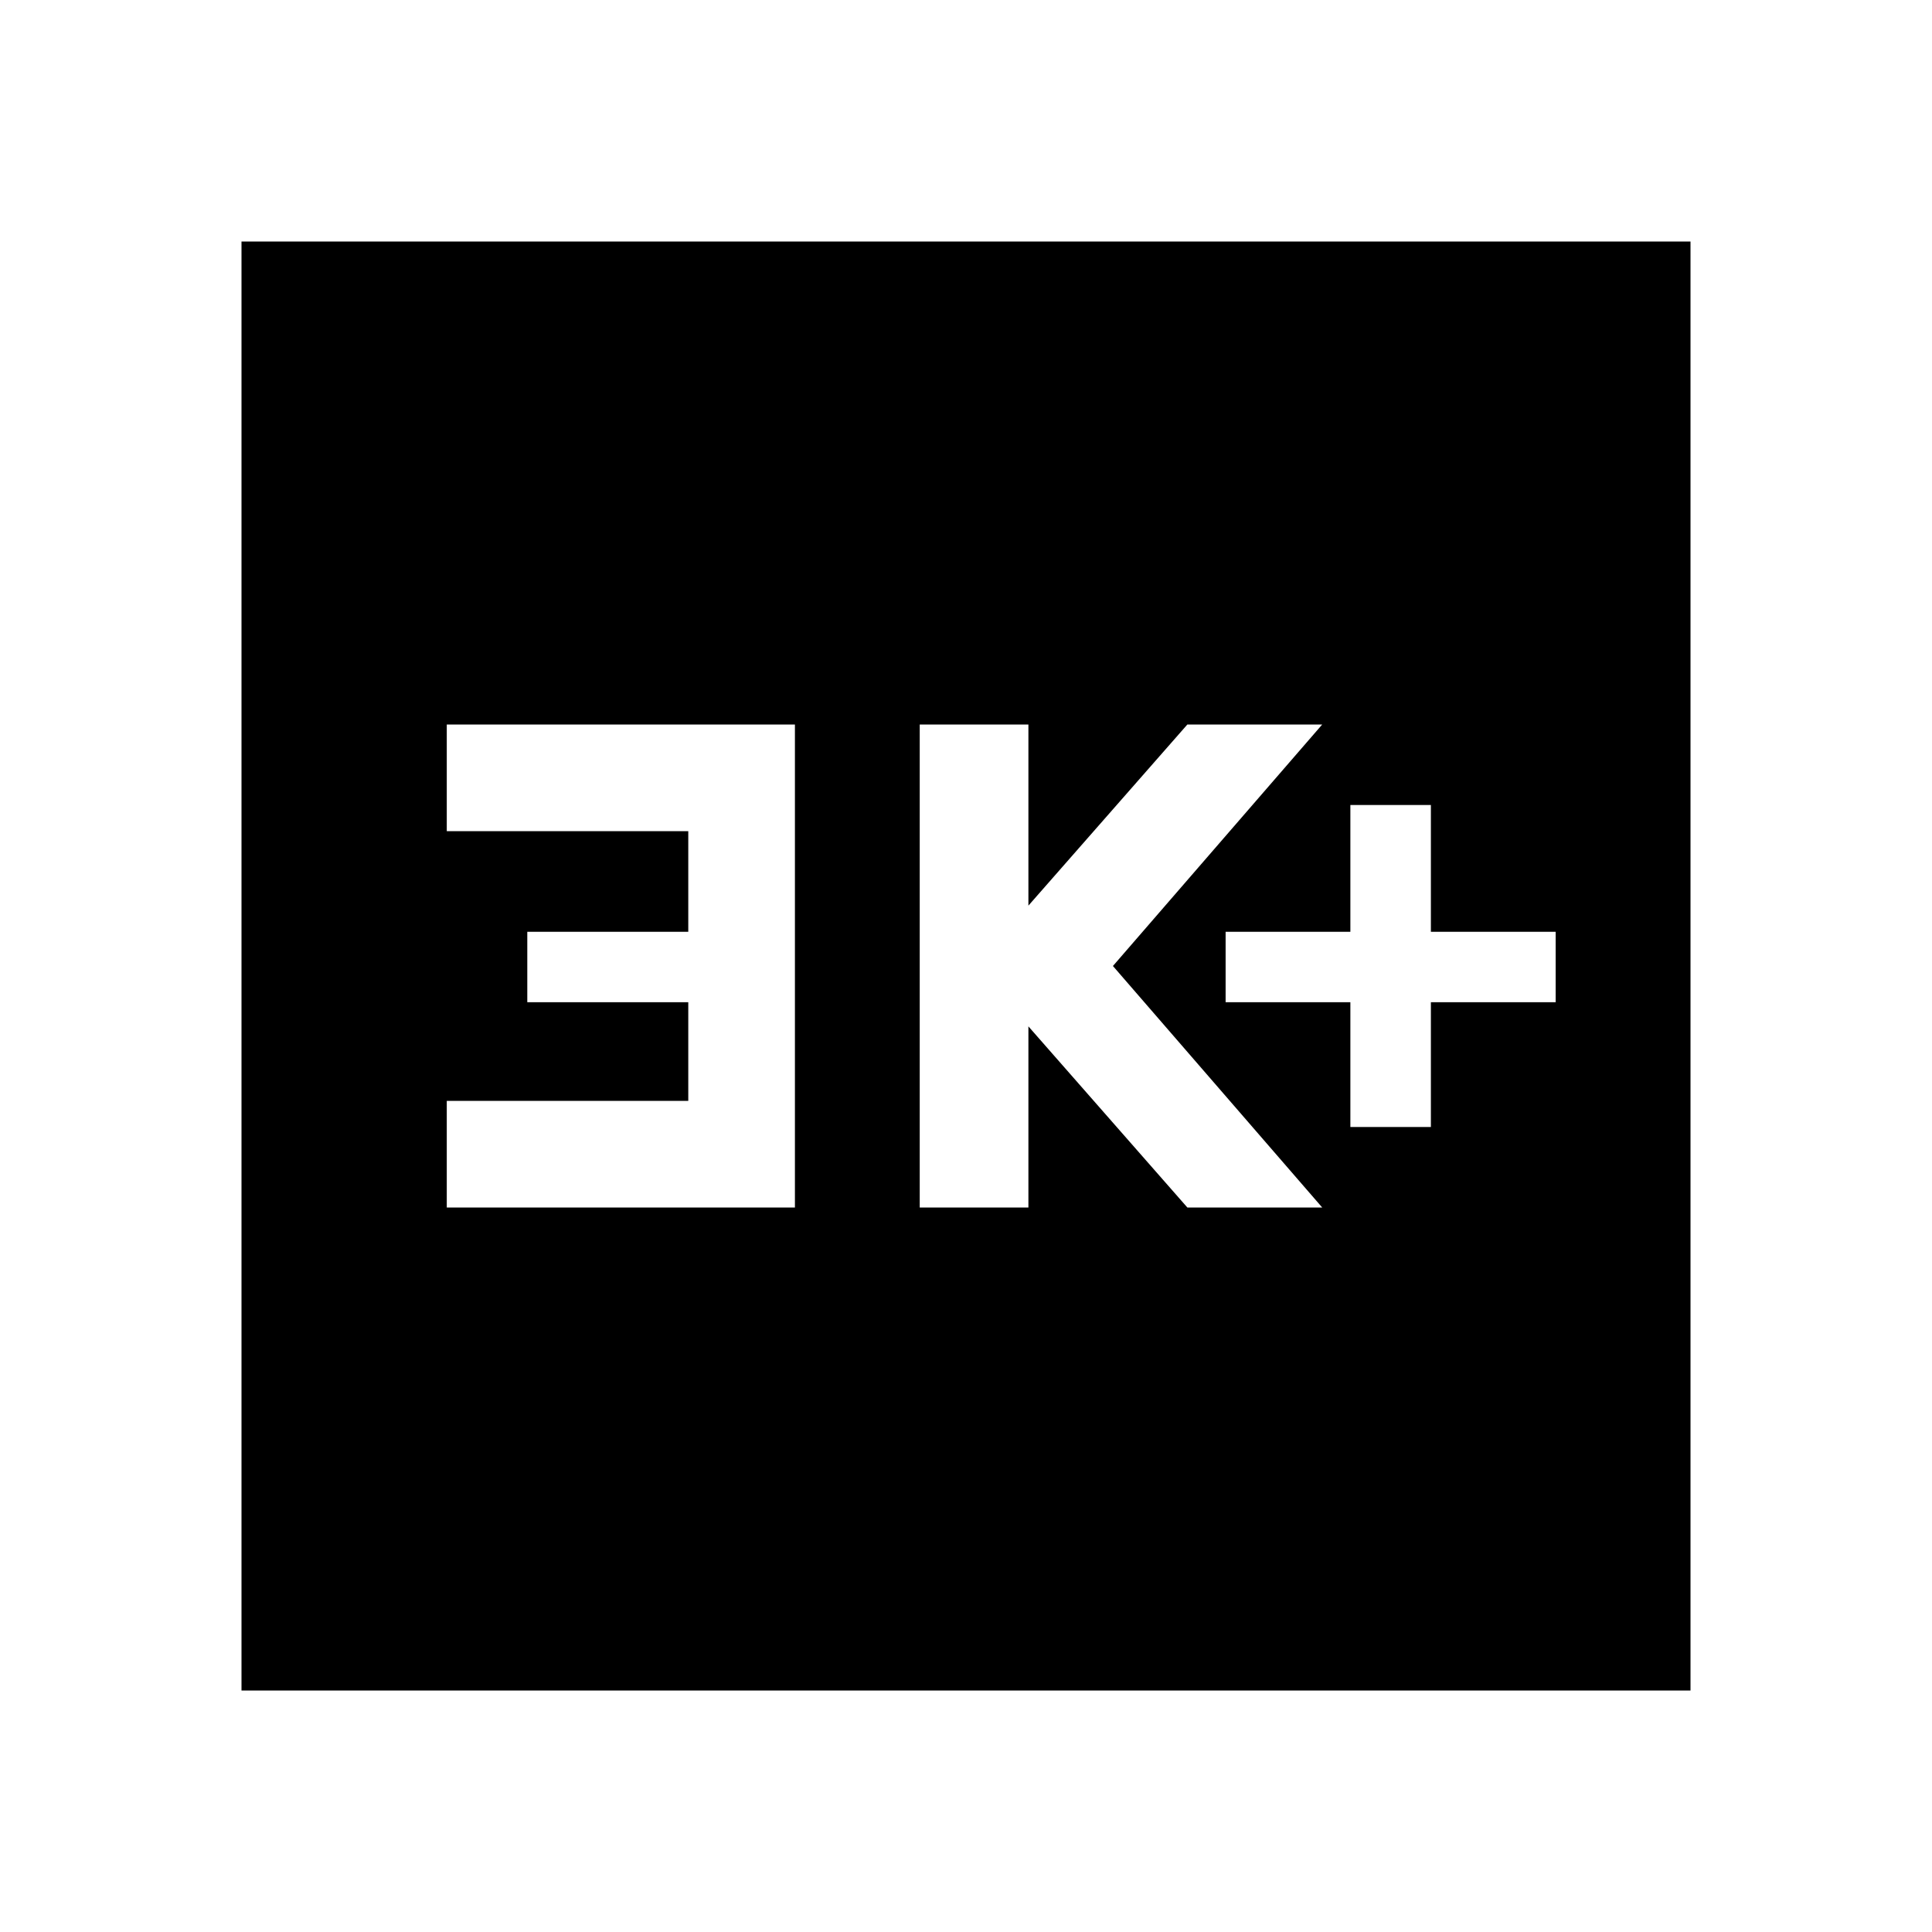 <svg xmlns="http://www.w3.org/2000/svg" height="40" width="40"><path d="M27.958 23.333H29.625V20.75H32.208V19.292H29.625V16.667H27.958V19.292H25.375V20.75H27.958ZM19.042 25H21.292V21.25L24.583 25H27.375L23.042 20L27.375 15H24.583L21.292 18.75V15H19.042ZM9.25 25H16.458V15H9.25V17.208H14.25V19.292H10.917V20.75H14.25V22.792H9.25ZM5 35V5H35V35Z"/></svg>